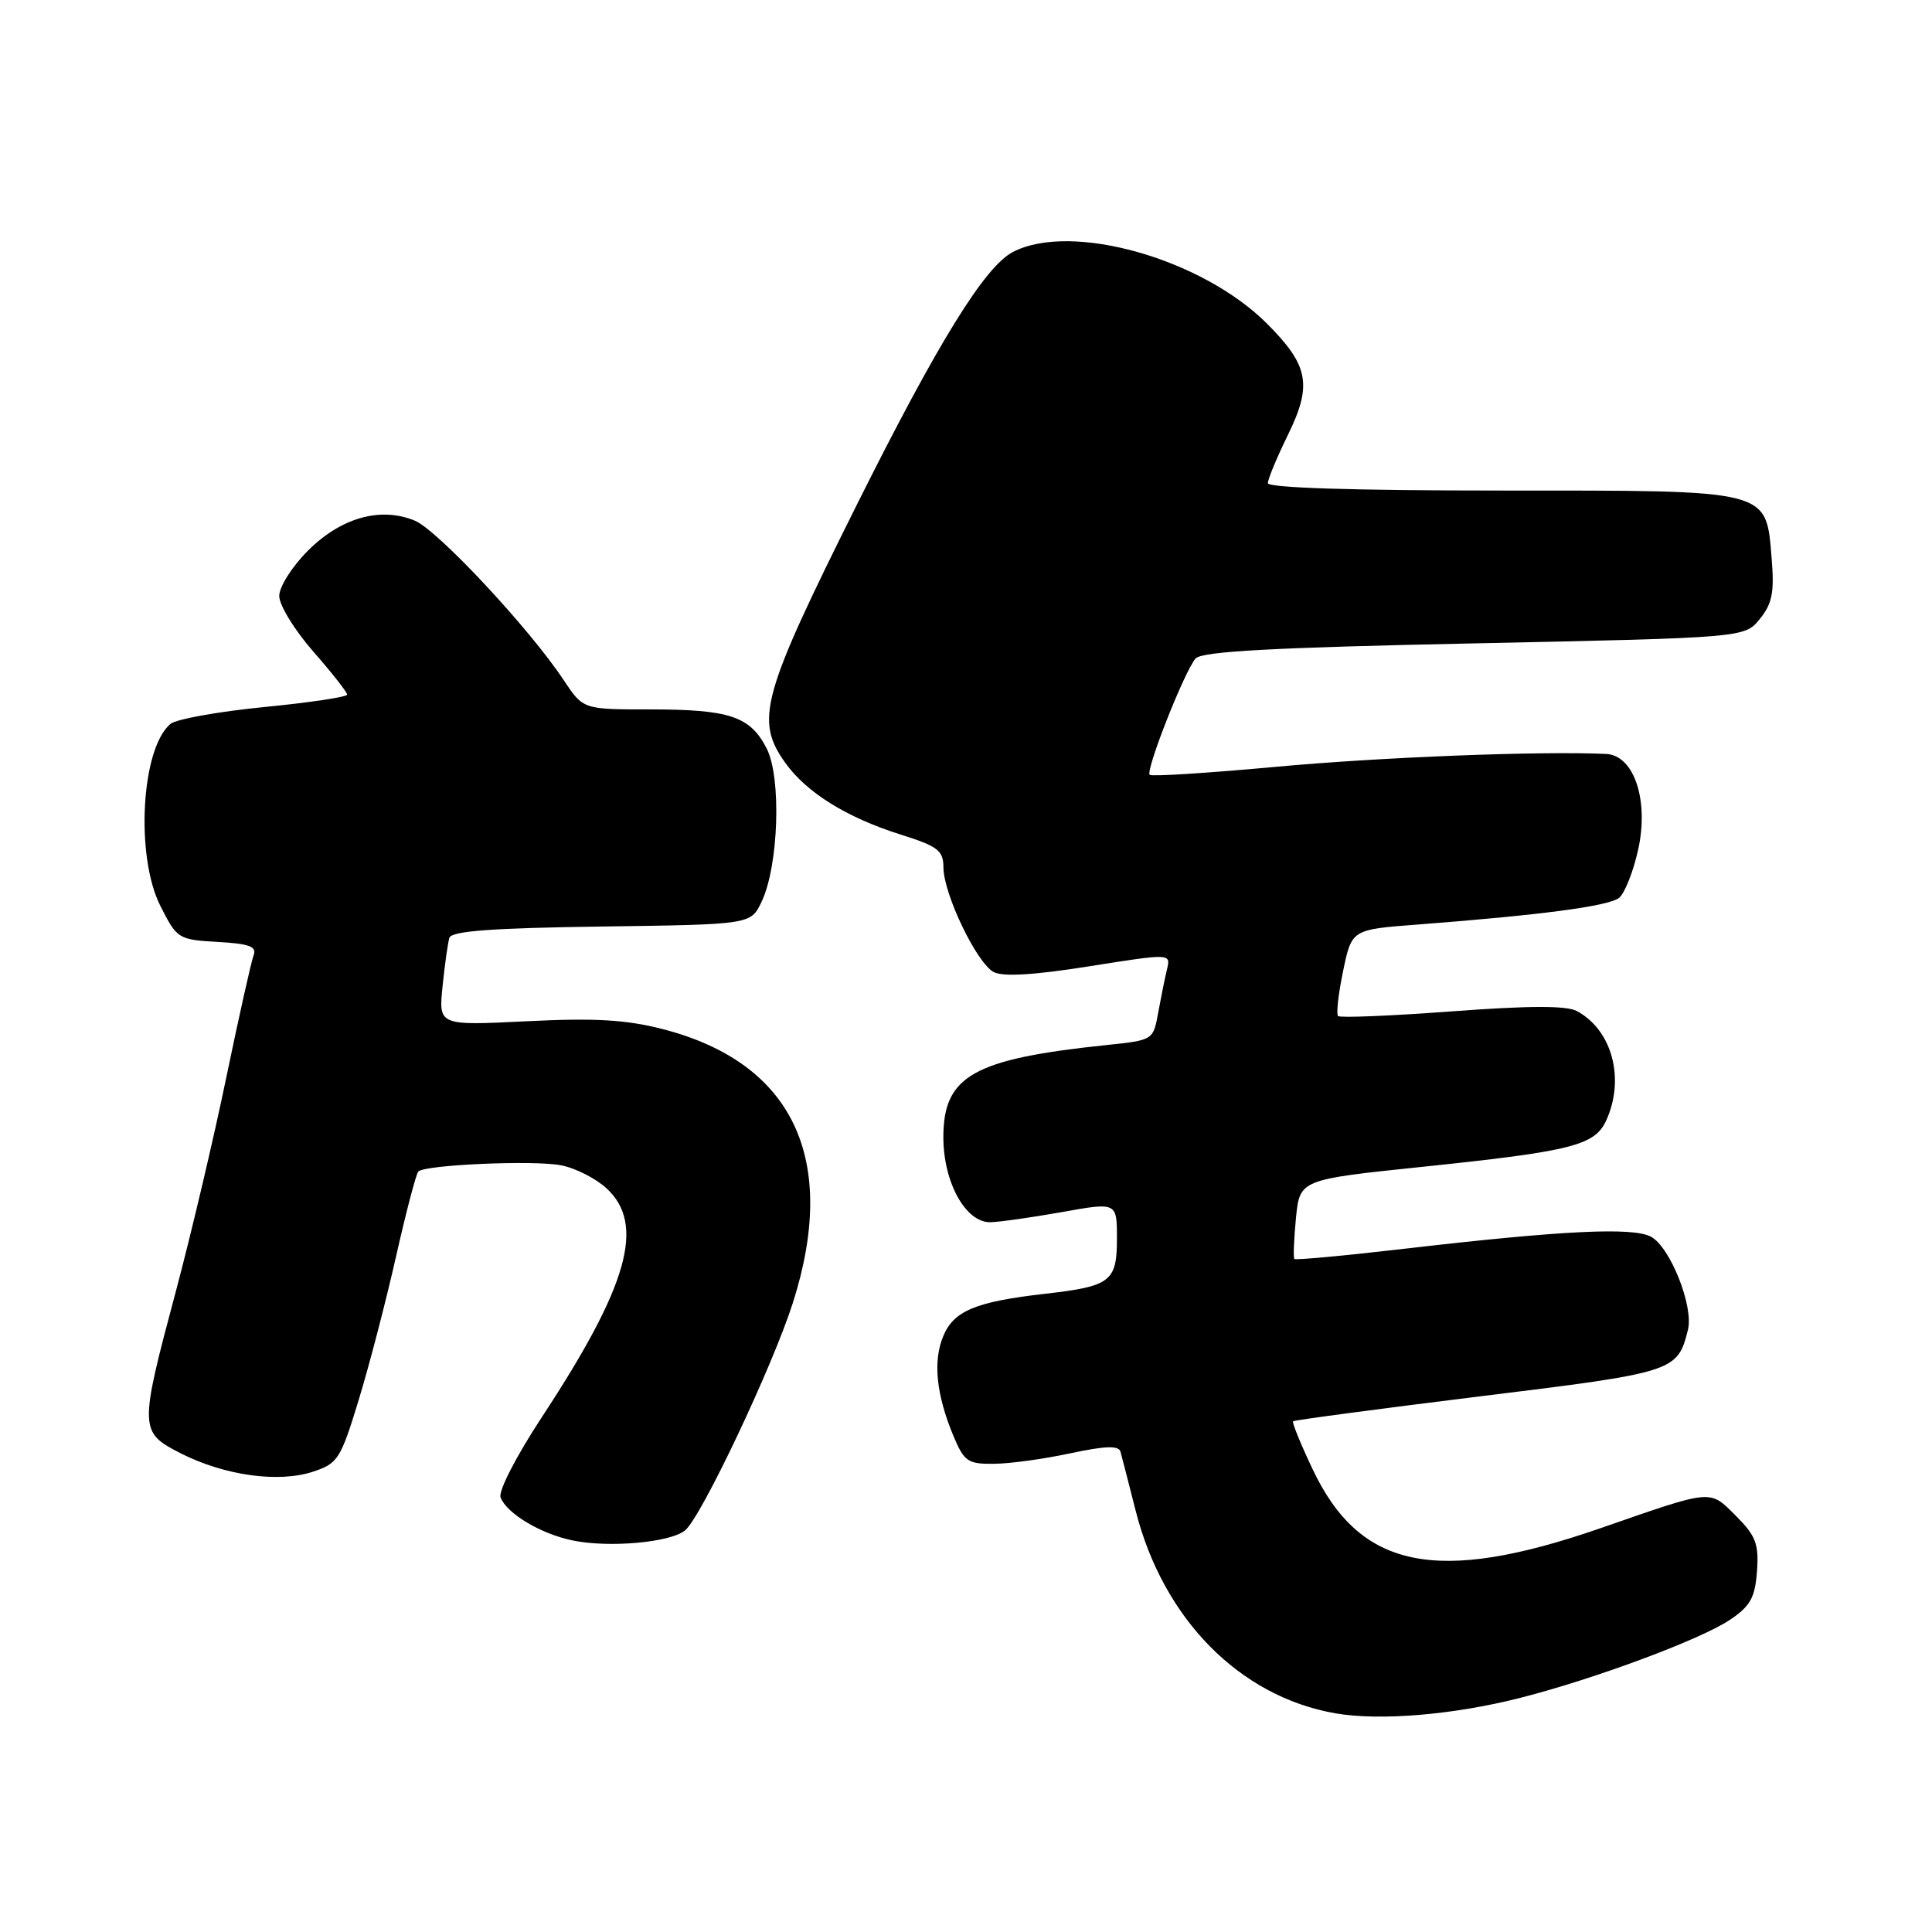 <?xml version="1.0" encoding="UTF-8" standalone="no"?>
<!DOCTYPE svg PUBLIC "-//W3C//DTD SVG 1.1//EN" "http://www.w3.org/Graphics/SVG/1.1/DTD/svg11.dtd" >
<svg xmlns="http://www.w3.org/2000/svg" xmlns:xlink="http://www.w3.org/1999/xlink" version="1.1" viewBox="0 0 256 256">
 <g >
 <path fill="currentColor"
d=" M 201.50 224.96 C 211.35 222.45 225.37 217.23 229.23 214.63 C 231.93 212.82 232.55 211.70 232.81 208.20 C 233.07 204.58 232.66 203.51 230.03 200.87 C 226.48 197.33 227.08 197.28 212.17 202.46 C 190.37 210.03 180.20 207.95 173.91 194.64 C 172.34 191.32 171.18 188.48 171.34 188.33 C 171.50 188.17 182.62 186.69 196.06 185.03 C 221.97 181.85 222.27 181.75 223.66 176.21 C 224.44 173.10 221.31 165.24 218.76 163.87 C 216.35 162.58 206.99 163.04 186.15 165.46 C 178.26 166.38 171.67 166.99 171.51 166.82 C 171.35 166.64 171.45 164.21 171.72 161.40 C 172.23 156.30 172.23 156.30 188.48 154.61 C 208.33 152.54 211.32 151.78 212.84 148.45 C 215.35 142.93 213.61 136.47 208.94 133.97 C 207.57 133.23 202.58 133.25 192.37 134.01 C 184.34 134.61 177.55 134.89 177.30 134.63 C 177.04 134.37 177.34 131.69 177.97 128.66 C 179.11 123.17 179.11 123.17 187.80 122.51 C 204.28 121.25 213.22 120.06 214.55 118.96 C 215.29 118.34 216.41 115.51 217.05 112.65 C 218.53 106.06 216.53 100.06 212.80 99.90 C 204.08 99.50 182.94 100.33 169.14 101.60 C 160.14 102.43 152.58 102.91 152.34 102.67 C 151.76 102.09 157.00 88.82 158.43 87.25 C 159.29 86.31 168.75 85.80 195.38 85.25 C 231.18 84.50 231.18 84.50 233.19 82.01 C 234.82 80.00 235.12 78.49 234.76 74.09 C 233.98 64.76 234.92 65.00 198.89 65.00 C 179.43 65.00 168.00 64.64 168.00 64.02 C 168.00 63.48 169.19 60.62 170.64 57.66 C 173.91 51.00 173.42 48.42 167.88 42.88 C 159.26 34.26 141.97 29.38 134.23 33.38 C 130.49 35.31 124.28 45.37 113.56 66.83 C 100.90 92.20 100.01 95.39 104.04 101.06 C 106.85 105.01 112.17 108.32 119.30 110.57 C 124.28 112.14 125.00 112.69 125.01 114.93 C 125.02 118.46 129.43 127.63 131.67 128.80 C 132.90 129.45 137.04 129.20 144.32 128.04 C 155.13 126.33 155.13 126.33 154.64 128.41 C 154.36 129.56 153.84 132.15 153.47 134.16 C 152.81 137.82 152.80 137.83 146.66 138.47 C 128.95 140.32 125.00 142.55 125.00 150.70 C 125.01 156.69 127.96 162.02 131.24 161.95 C 132.48 161.92 136.76 161.31 140.75 160.60 C 148.00 159.30 148.00 159.30 148.00 164.11 C 148.00 169.81 147.18 170.44 138.50 171.43 C 129.28 172.48 126.37 173.69 124.98 177.06 C 123.60 180.39 124.06 184.81 126.35 190.31 C 127.76 193.66 128.25 194.00 131.70 193.96 C 133.79 193.95 138.35 193.32 141.82 192.57 C 146.48 191.58 148.23 191.52 148.47 192.36 C 148.64 192.99 149.56 196.52 150.49 200.21 C 154.14 214.54 164.26 224.80 176.92 227.02 C 182.81 228.05 192.64 227.23 201.50 224.96 Z  M 90.78 202.78 C 92.92 201.03 102.37 181.06 105.06 172.63 C 111.14 153.56 105.08 140.81 87.81 136.36 C 82.93 135.11 78.85 134.87 69.80 135.32 C 58.11 135.90 58.11 135.90 58.64 130.70 C 58.93 127.84 59.34 124.95 59.54 124.27 C 59.82 123.37 65.13 122.97 79.70 122.77 C 99.47 122.50 99.47 122.50 100.90 119.52 C 103.18 114.77 103.57 102.99 101.57 99.14 C 99.38 94.90 96.66 94.00 86.07 94.00 C 77.27 94.00 77.27 94.00 74.70 90.13 C 70.18 83.30 57.99 70.24 54.97 68.99 C 50.43 67.11 45.19 68.58 40.80 72.97 C 38.70 75.07 37.00 77.75 37.00 78.97 C 37.00 80.18 39.02 83.49 41.50 86.32 C 43.98 89.15 46.00 91.72 46.00 92.04 C 46.00 92.35 41.04 93.10 34.98 93.69 C 28.92 94.29 23.35 95.29 22.59 95.92 C 18.71 99.15 17.91 113.42 21.25 120.04 C 23.45 124.40 23.62 124.51 28.84 124.81 C 33.07 125.05 34.05 125.42 33.60 126.59 C 33.29 127.41 31.66 134.70 29.98 142.79 C 28.31 150.88 25.31 163.57 23.33 171.00 C 18.42 189.38 18.43 189.77 24.00 192.60 C 29.78 195.52 36.91 196.51 41.46 195.01 C 44.77 193.92 45.13 193.36 47.52 185.53 C 48.92 180.95 51.15 172.38 52.48 166.48 C 53.81 160.59 55.14 155.52 55.43 155.23 C 56.33 154.34 70.62 153.71 74.30 154.40 C 76.20 154.75 78.94 156.14 80.38 157.47 C 85.54 162.25 83.25 170.36 71.83 187.73 C 68.40 192.95 66.01 197.59 66.33 198.42 C 67.15 200.55 71.62 203.23 75.84 204.11 C 80.66 205.12 88.81 204.40 90.78 202.78 Z "/>
</g>
</svg>